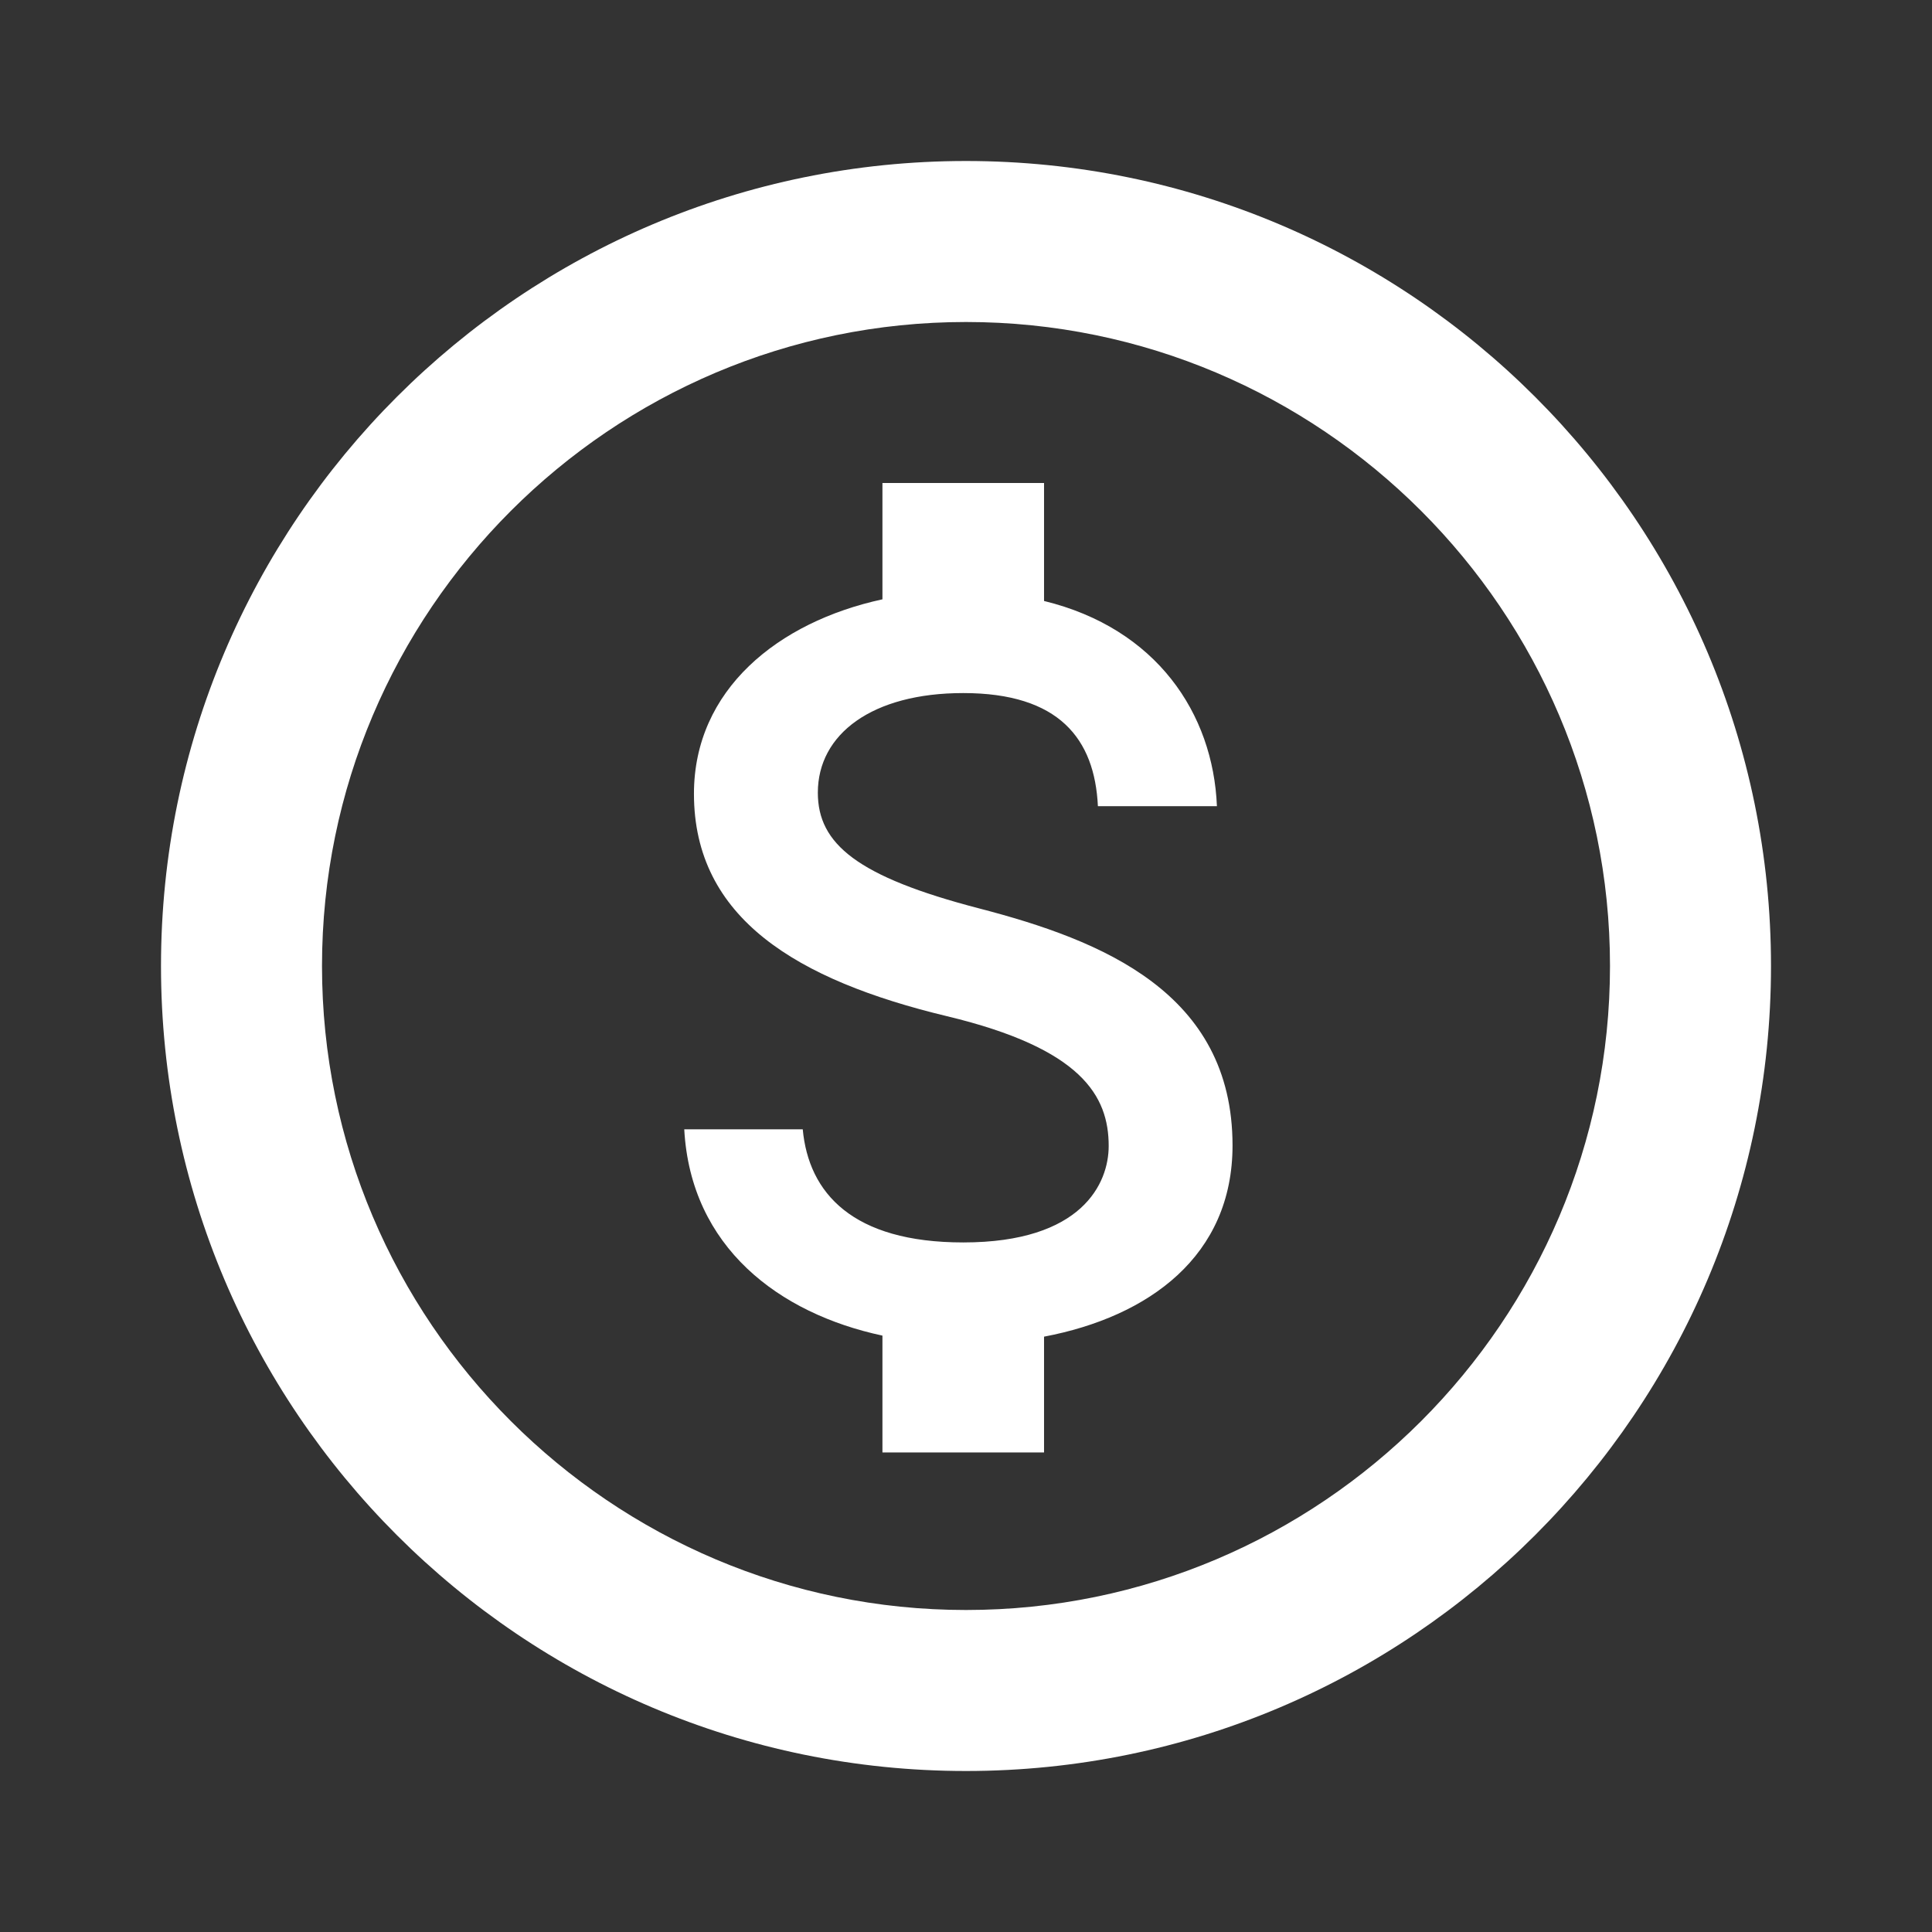 <?xml version="1.0" encoding="UTF-8"?>
<svg width="48px" height="48px" viewBox="0 0 48 48" version="1.1" xmlns="http://www.w3.org/2000/svg" xmlns:xlink="http://www.w3.org/1999/xlink">
    <rect x="0" y="0" width="48" height="48" fill="#333333" stroke="none"/>
    <!-- Generator: Sketch 49.3 (51167) - http://www.bohemiancoding.com/sketch -->
    <title>ic_help_outline_black_24px</title>
    <desc>Created with Sketch.</desc>
    <defs></defs>
    <g id="ic_help_outline_black_24px" stroke="none" stroke-width="1" fill="none" fill-rule="evenodd">
        <g id="Shape">
            <polygon points="0 0 48 0 48 48 0 48"></polygon>
            <path d="M24,4 C12.96,4 4,12.96 4,24 C4,35.04 12.96,44 24,44 C35.04,44 44,35.04 44,24 C44,12.96 35.04,4 24,4 Z M24,40 C15.18,40 8,32.82 8,24 C8,15.18 15.18,8 24,8 C32.82,8 40,15.18 40,24 C40,32.82 32.82,40 24,40 Z" fill="#FFFFFF" fill-rule="nonzero"></path>
            <path d="M24.333,22.571 C21.295,21.782 20.319,20.966 20.319,19.694 C20.319,18.236 21.67,17.219 23.932,17.219 C26.313,17.219 27.197,18.356 27.277,20.029 L30.234,20.029 C30.14,17.727 28.735,15.613 25.939,14.931 L25.939,12 L21.924,12 L21.924,14.89 C19.328,15.452 17.241,17.138 17.241,19.721 C17.241,22.812 19.797,24.351 23.53,25.248 C26.875,26.05 27.545,27.228 27.545,28.472 C27.545,29.396 26.889,30.868 23.932,30.868 C21.175,30.868 20.091,29.637 19.944,28.058 L17,28.058 C17.161,30.988 19.355,32.634 21.924,33.183 L21.924,36.086 L25.939,36.086 L25.939,33.209 C28.548,32.714 30.622,31.202 30.622,28.459 C30.622,24.659 27.371,23.361 24.333,22.571 Z" fill="#FFFFFF" fill-rule="nonzero"></path>
        </g>
    </g>
</svg>